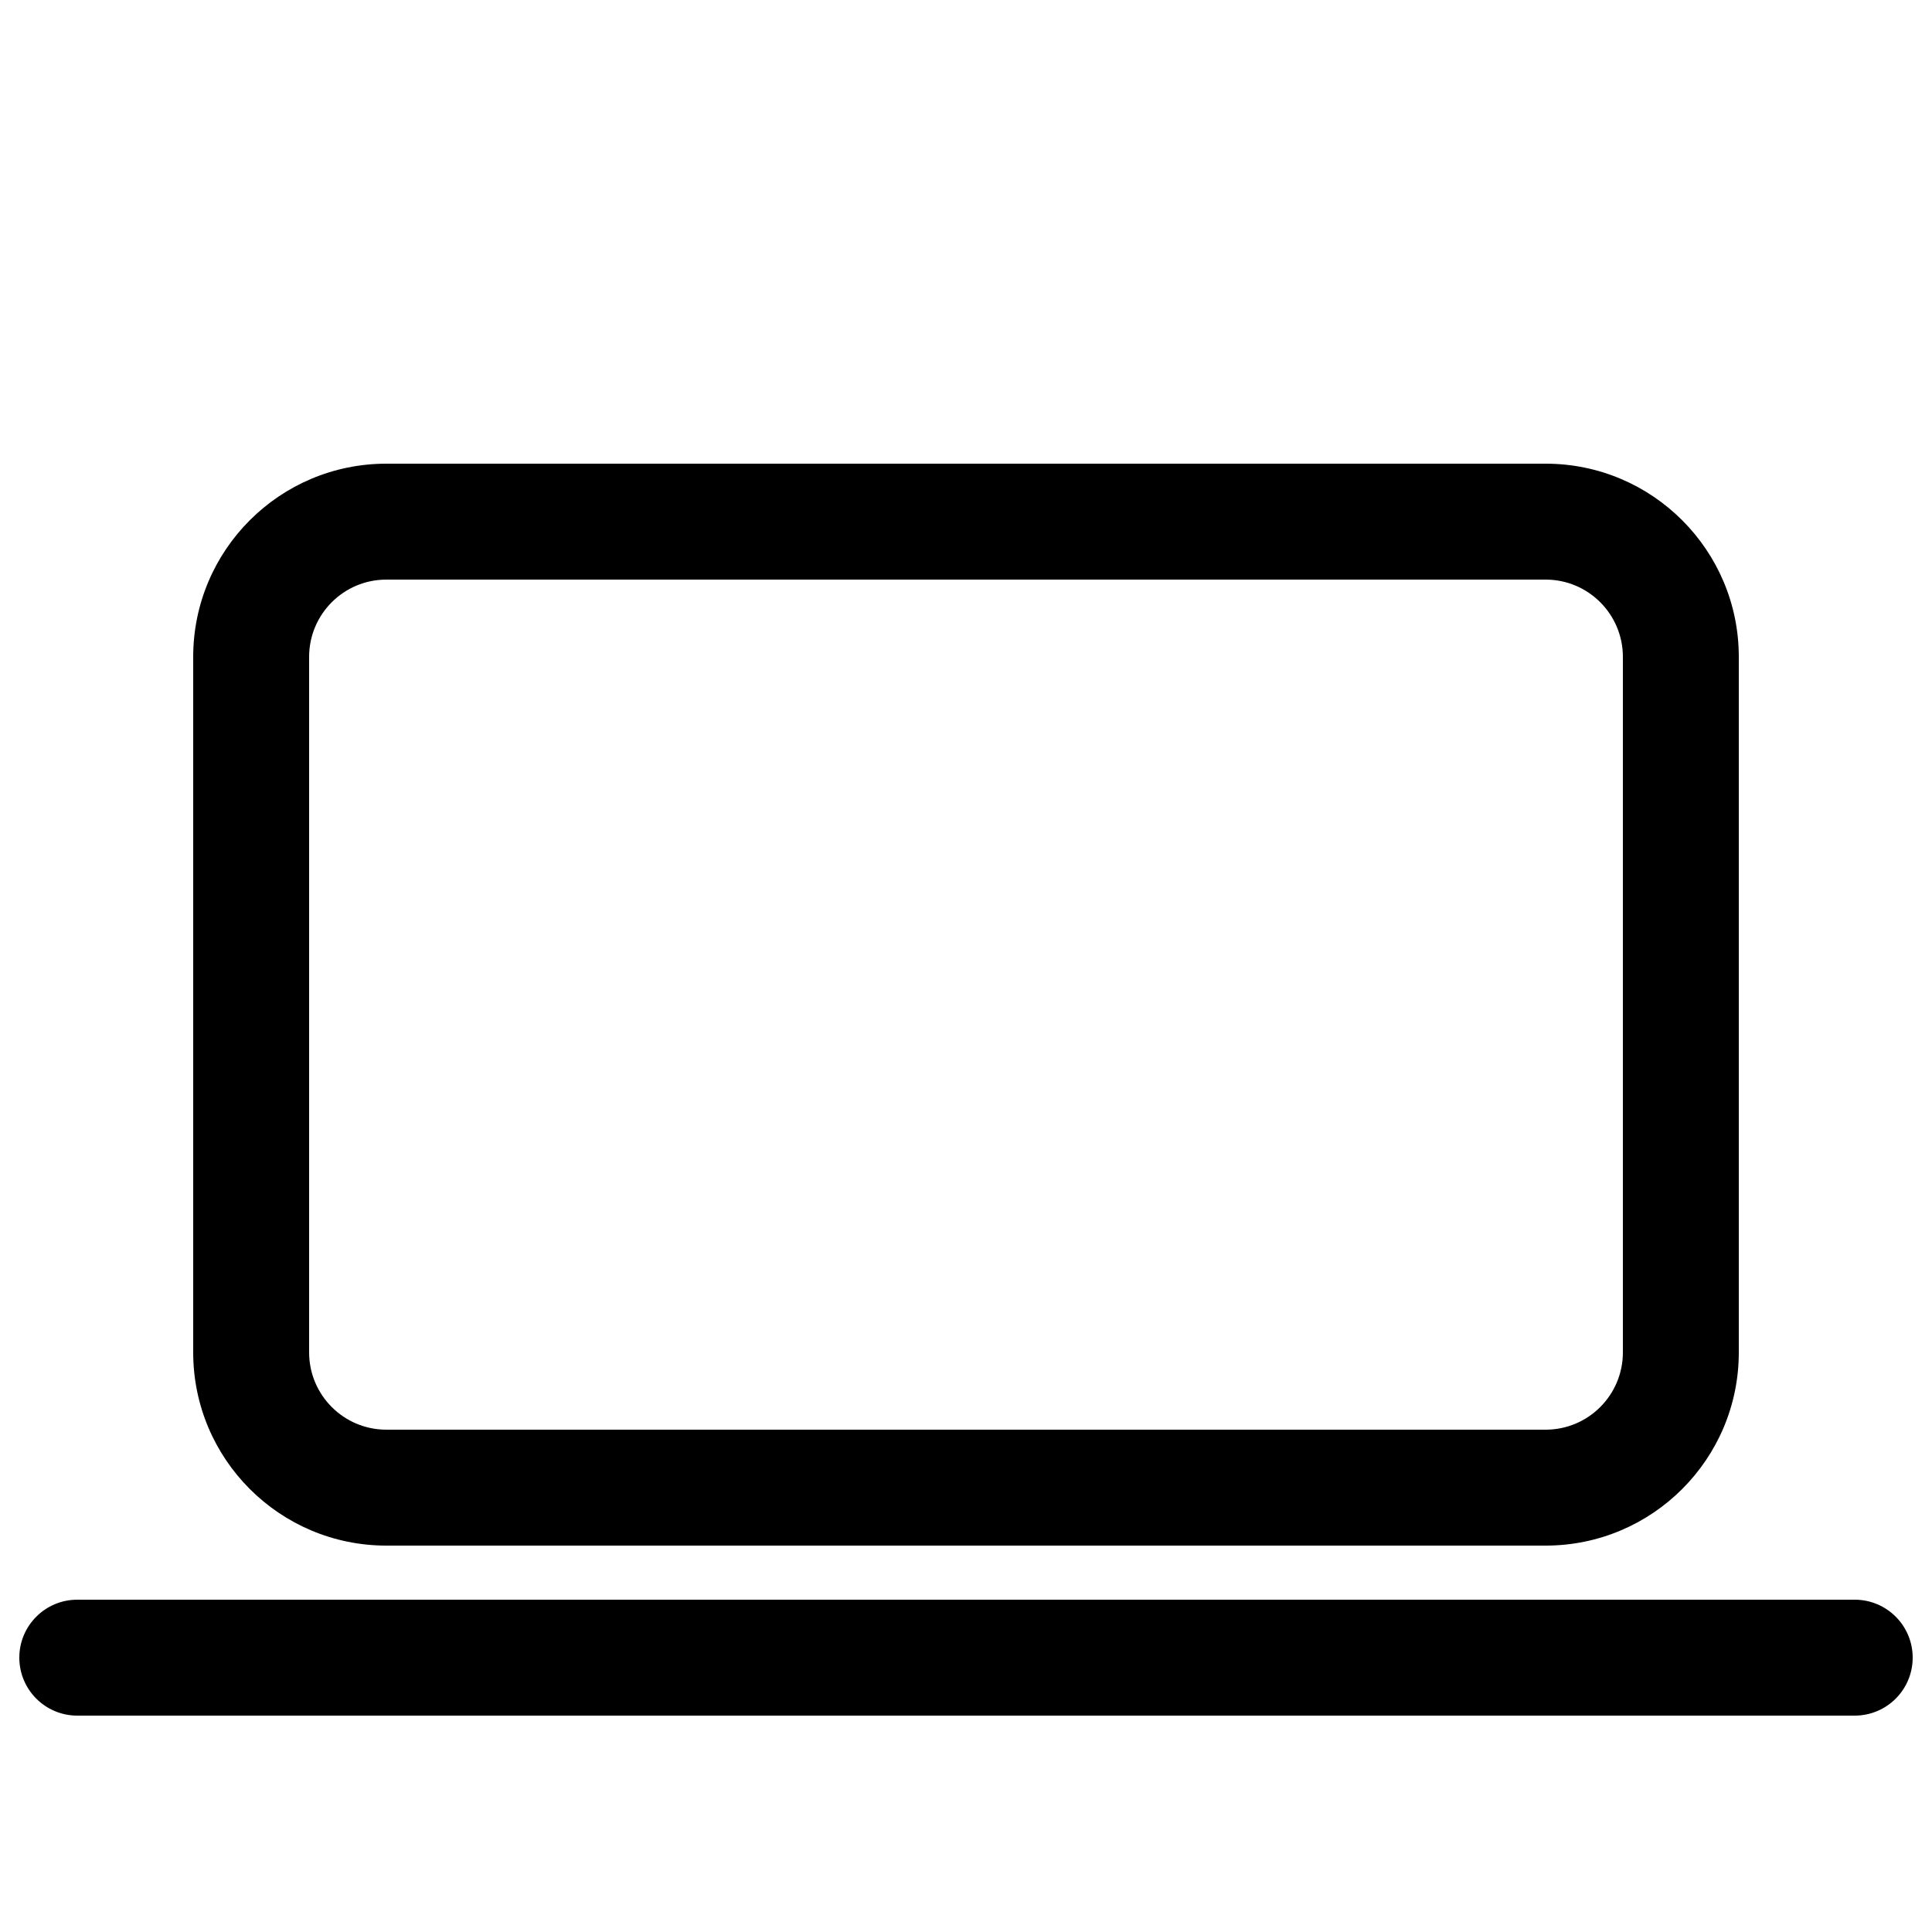 <?xml version="1.0" encoding="UTF-8"?>
<svg width="500px" height="500px" viewBox="0 0 500 500" version="1.1" xmlns="http://www.w3.org/2000/svg" xmlns:xlink="http://www.w3.org/1999/xlink">
    <title>laptop</title>
    <g id="laptop" stroke="none" stroke-width="1" fill="none" fill-rule="evenodd">
        <path d="M50,170.002 C50,142.387 72.388,120 99.993,120 L400.007,120 C427.617,120 450,142.395 450,170.002 L450,349.998 C450,377.613 427.612,400 400.007,400 L99.993,400 C72.383,400 50,377.605 50,349.998 L50,170.002 Z M80,170.002 L80,349.998 C80,361.041 88.956,370 99.993,370 L400.007,370 C411.045,370 420,361.044 420,349.998 L420,170.002 C420,158.959 411.044,150 400.007,150 L99.993,150 C88.955,150 80,158.956 80,170.002 Z M5,429 C5,420.716 11.717,414 20,414 L480,414 C488.284,414 495,420.714 495,429 L495,429 C495,437.284 488.283,444 480,444 L20,444 C11.716,444 5,437.286 5,429 L5,429 Z" fill="#000000" fill-rule="nonzero"></path>
    </g>
</svg>
